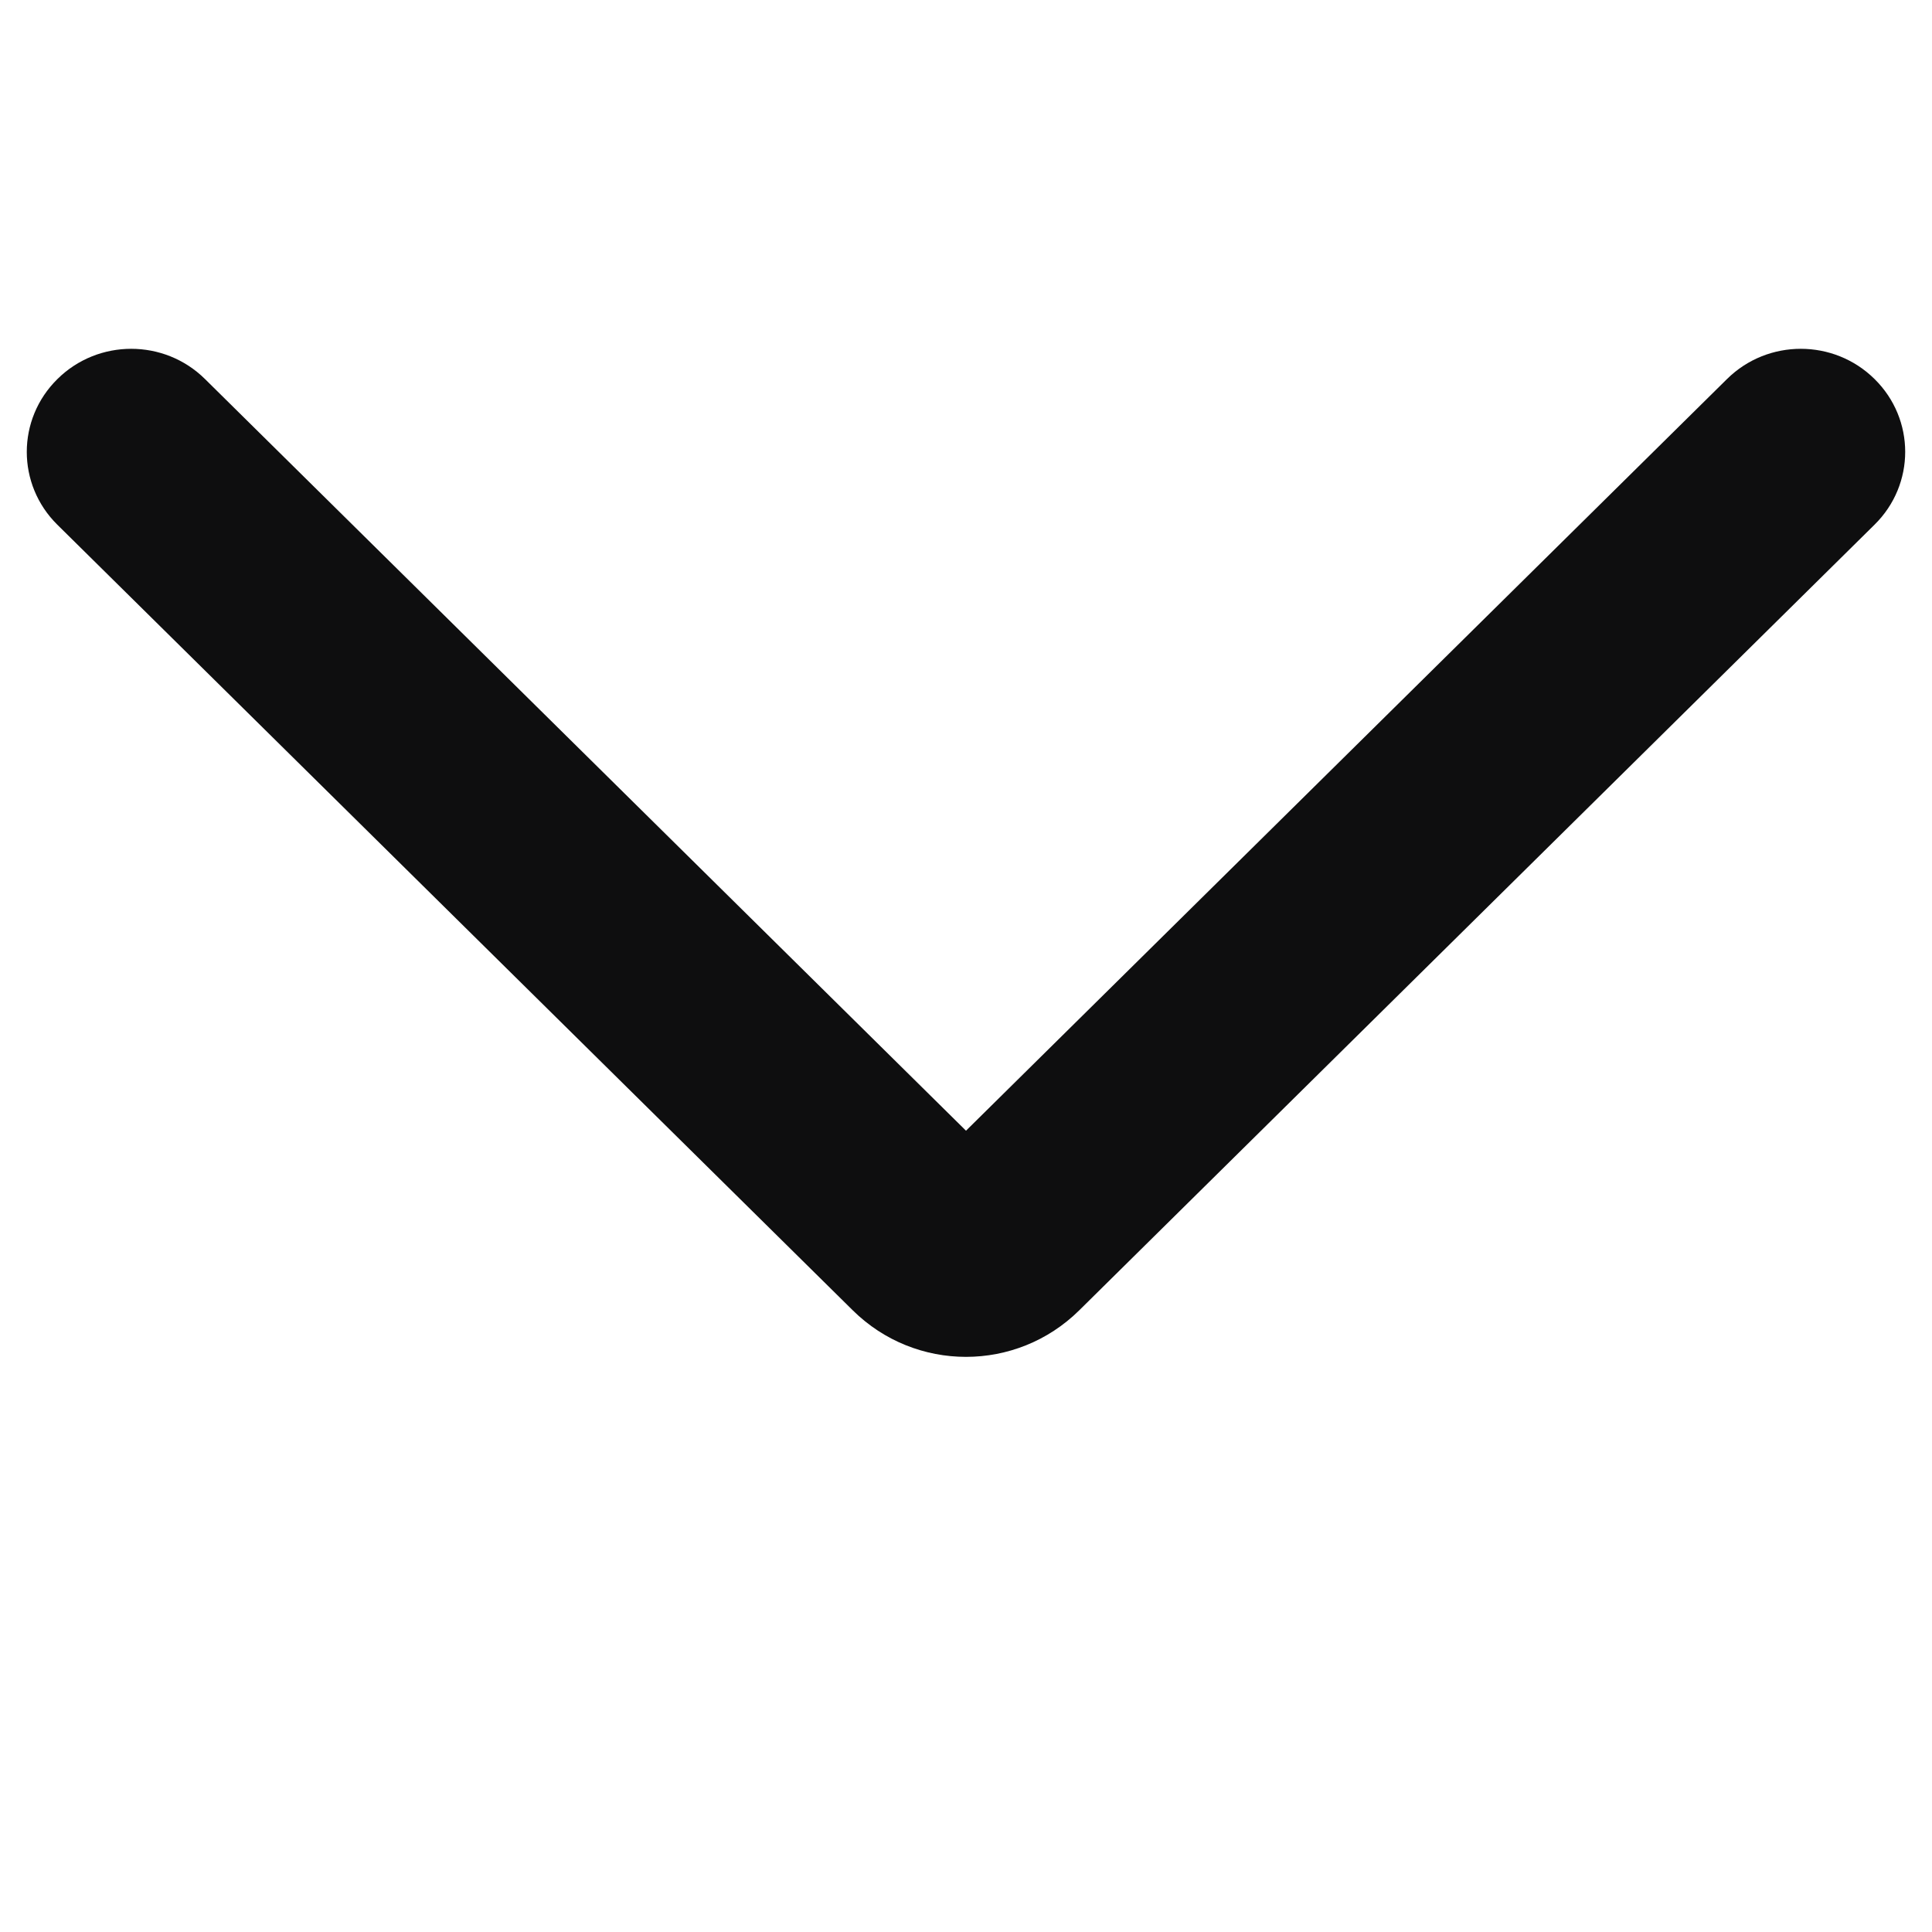 <svg width="12" height="12" viewBox="0 0 12 12" fill="none" xmlns="http://www.w3.org/2000/svg">
  <path fill-rule="evenodd" clip-rule="evenodd" d="M1.273 2.354C1.02 2.104 0.61 2.104 0.357 2.354C0.103 2.604 0.103 3.009 0.356 3.259L5.297 8.139C5.687 8.524 6.313 8.524 6.703 8.139L11.643 3.259C11.897 3.009 11.897 2.604 11.643 2.354C11.39 2.104 10.98 2.104 10.727 2.354L6 7.023L1.273 2.354Z" fill="#0E0E0F"/>
</svg>

